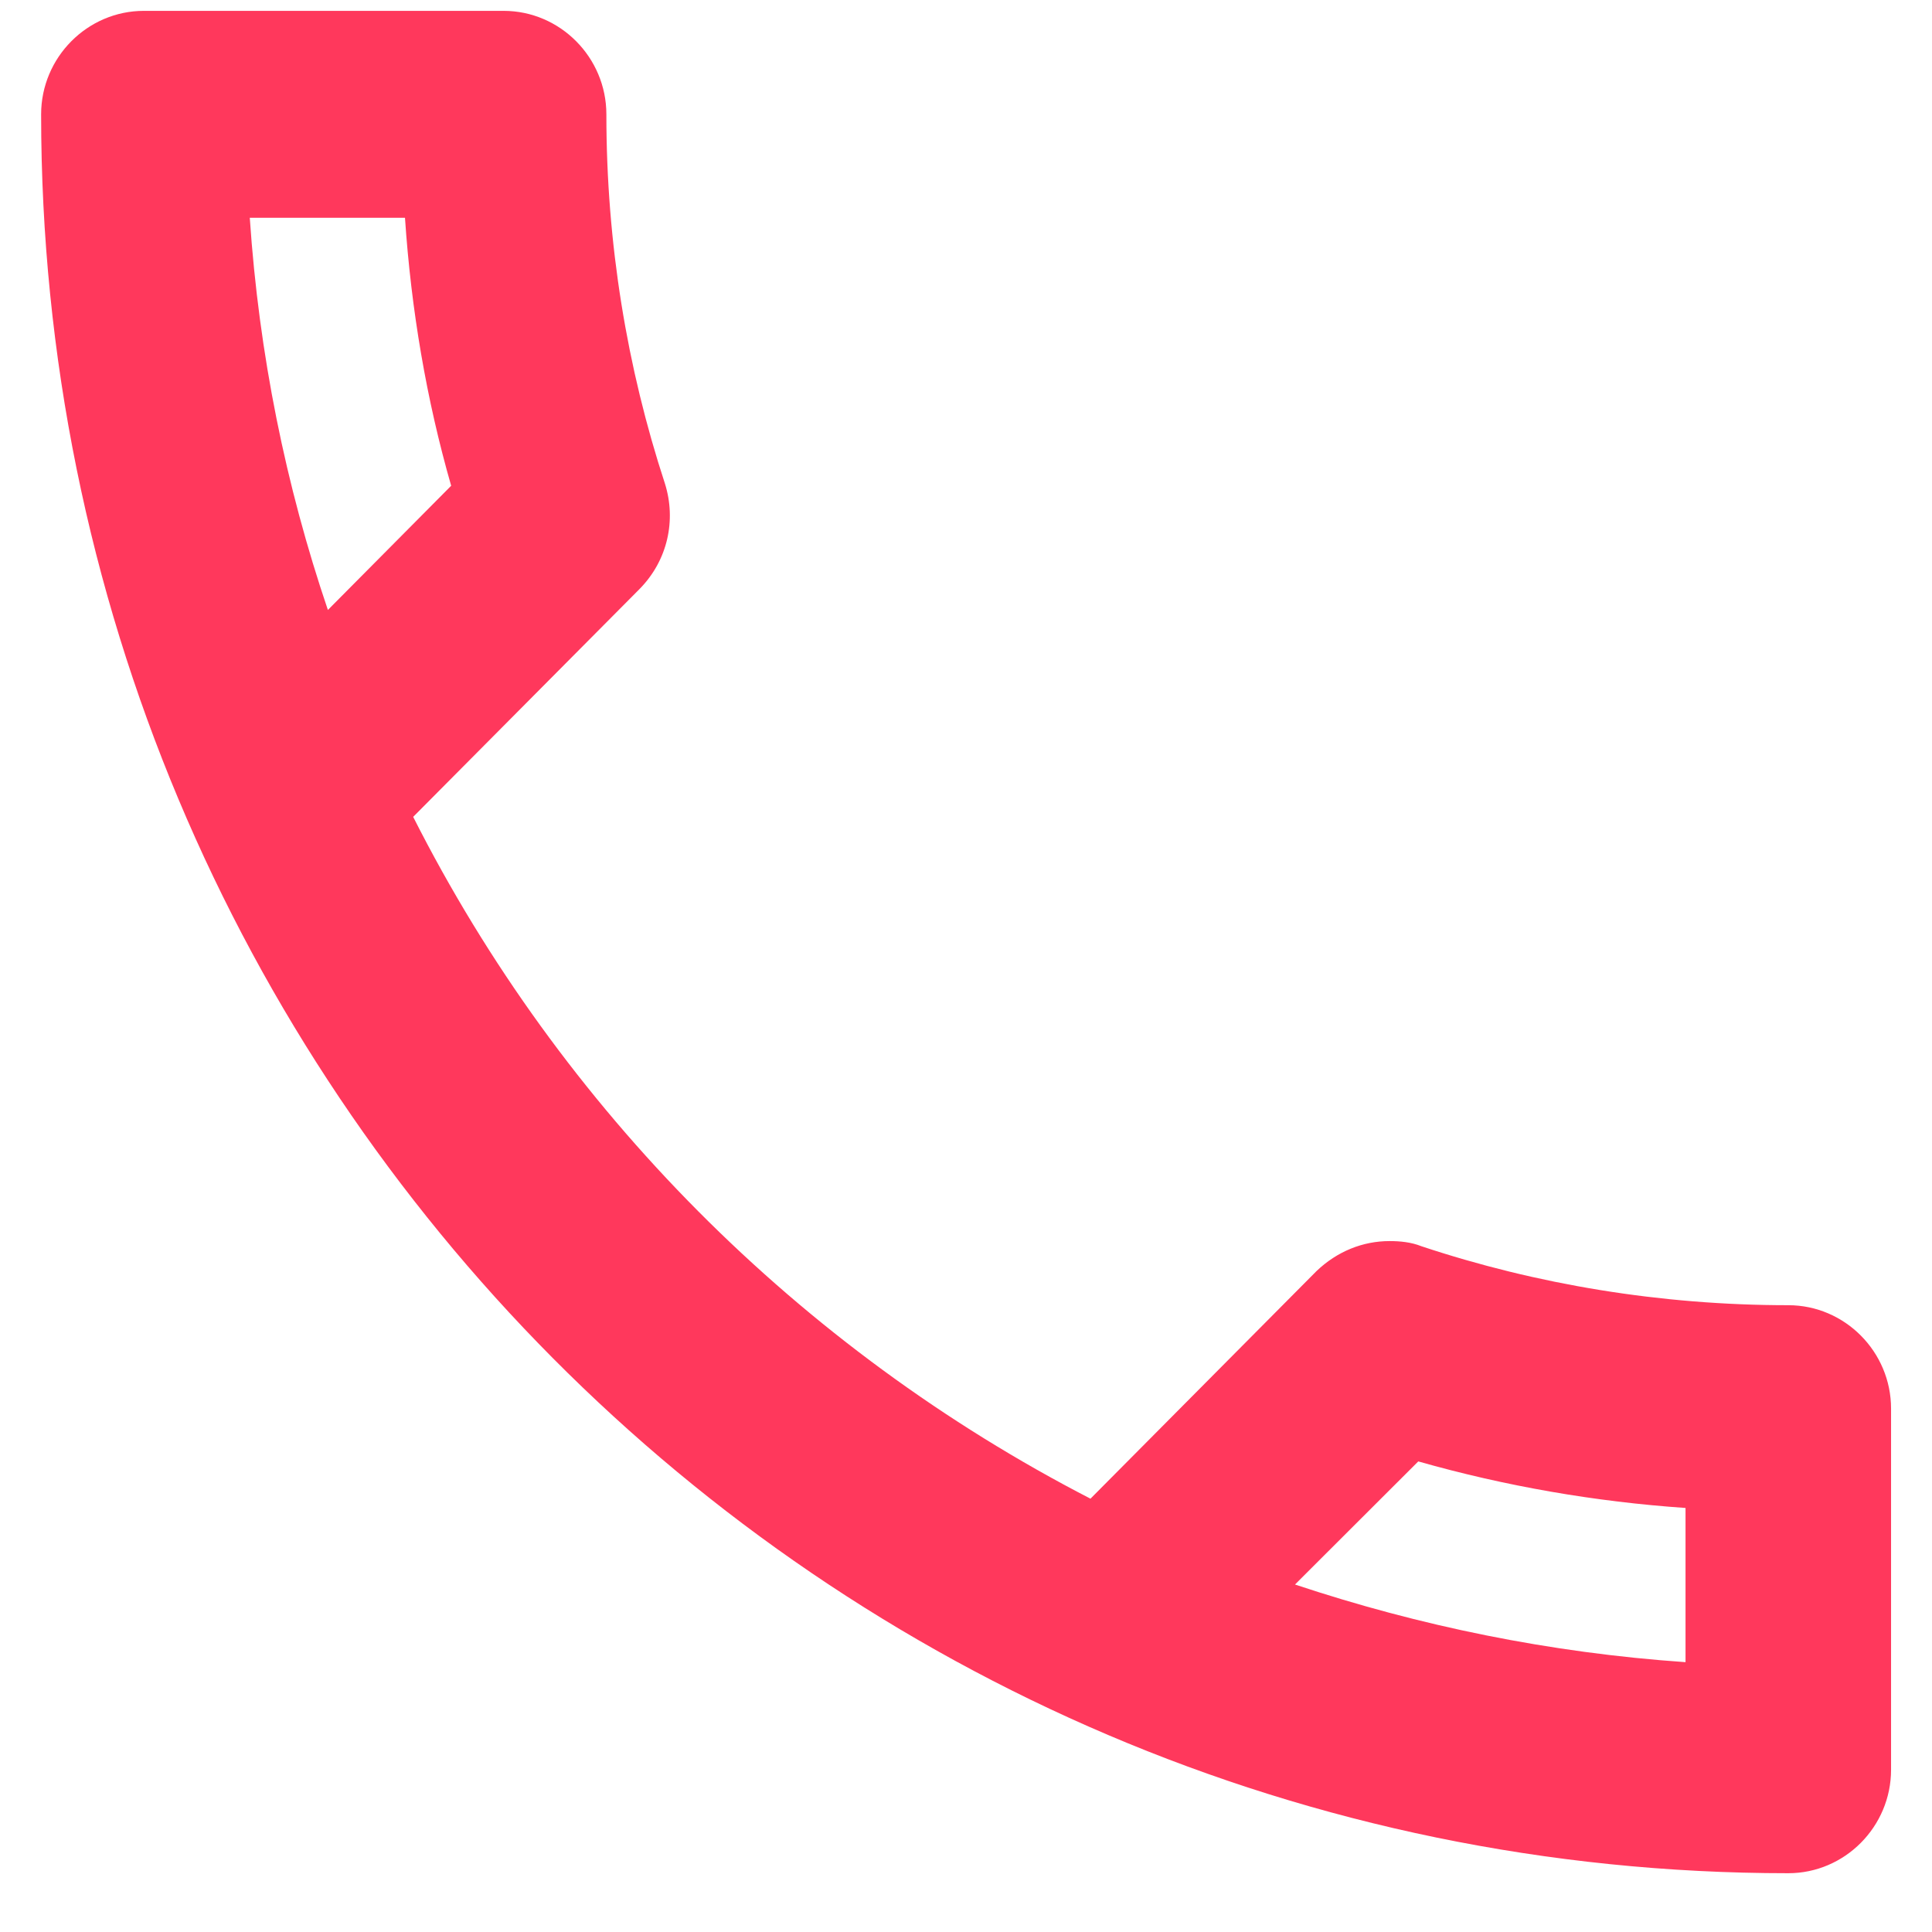 <svg width="21" height="21" viewBox="0 0 21 21" fill="none" xmlns="http://www.w3.org/2000/svg">
<path d="M4.402 2.367C4.469 3.368 4.636 4.347 4.904 5.28L3.564 6.63C3.106 5.28 2.815 3.852 2.715 2.367H4.402ZM15.416 15.885C16.366 16.155 17.338 16.323 18.321 16.391V18.067C16.846 17.965 15.428 17.673 14.076 17.223L15.416 15.885ZM5.474 0.118H1.564C0.95 0.118 0.447 0.624 0.447 1.243C0.447 11.803 8.948 20.361 19.438 20.361C20.052 20.361 20.555 19.855 20.555 19.236V15.311C20.555 14.693 20.052 14.187 19.438 14.187C18.053 14.187 16.701 13.962 15.45 13.546C15.338 13.501 15.215 13.49 15.104 13.49C14.813 13.49 14.534 13.602 14.31 13.816L11.853 16.29C8.691 14.659 6.1 12.061 4.491 8.879L6.949 6.405C7.261 6.09 7.351 5.651 7.228 5.258C6.815 3.998 6.591 2.648 6.591 1.243C6.591 0.624 6.088 0.118 5.474 0.118Z" fill="#FF385C"/>
</svg>
